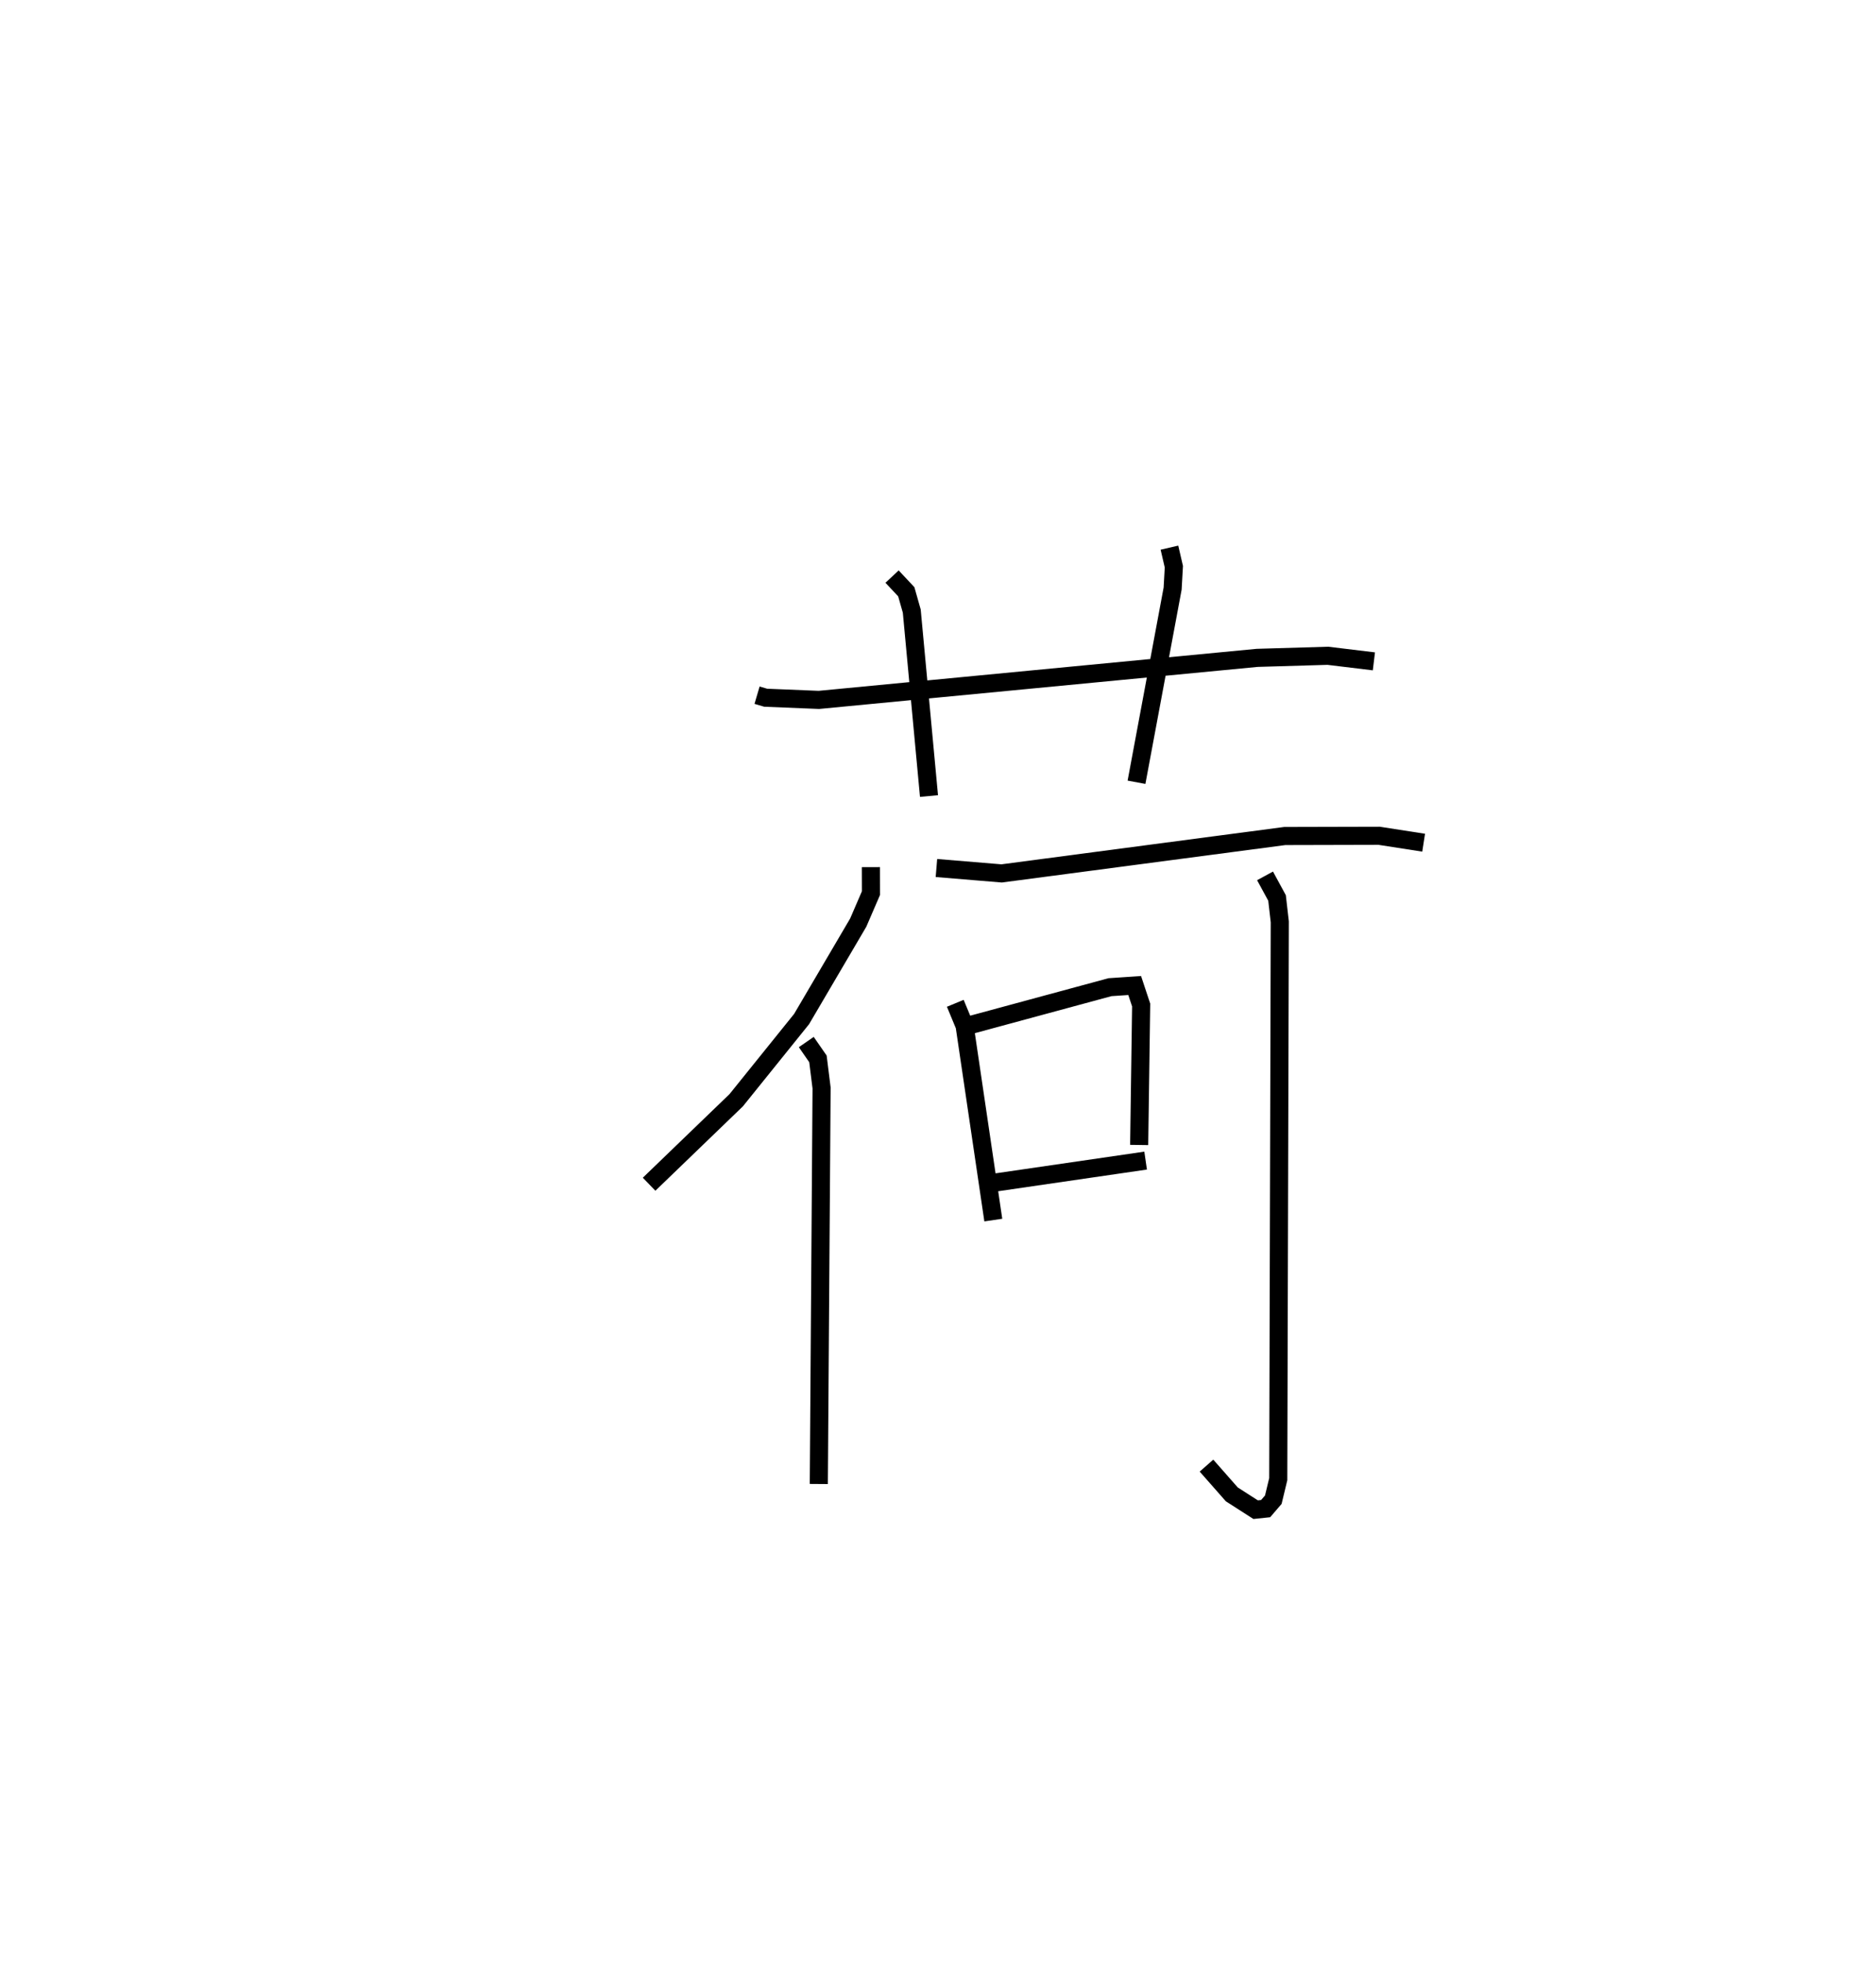 <?xml version="1.0" encoding="utf-8" ?>
<svg baseProfile="full" height="108.448" version="1.1" width="103.675" xmlns="http://www.w3.org/2000/svg" xmlns:ev="http://www.w3.org/2001/xml-events" xmlns:xlink="http://www.w3.org/1999/xlink"><defs /><rect fill="white" height="108.448" width="103.675" x="0" y="0" /><path d="M25,25 m0.0,0.0 m16.838,13.425 l0.476,0.14 2.942,0.12 l24.217,-2.323 3.911,-0.115 l2.543,0.308 m-26.628,-4.685 l0.786,0.839 0.303,1.068 l0.952,10.222 m13.288,-13.729 l0.244,1.054 -0.068,1.211 l-1.996,10.703 m-14.679,4.69 l0.003,1.439 -0.703,1.629 l-3.13,5.33 -3.613,4.486 l-4.814,4.643 m8.686,-7.859 l0.645,0.931 0.201,1.608 l-0.153,21.889 m6.5,-34.047 l3.604,0.299 15.647,-2.067 l5.216,-0.013 2.458,0.382 m-25.883,8.877 l0.516,1.246 1.585,10.736 m-1.254,-10.786 l7.701,-2.087 1.366,-0.092 l0.358,1.078 -0.11,7.735 m-8.106,2.098 l8.463,-1.234 m6.599,-15.737 l0.663,1.22 0.152,1.321 l-0.085,30.804 -0.273,1.134 l-0.424,0.494 -0.553,0.058 l-1.317,-0.846 -1.399,-1.589 " fill="none" stroke="black" stroke-width="1" /></svg>